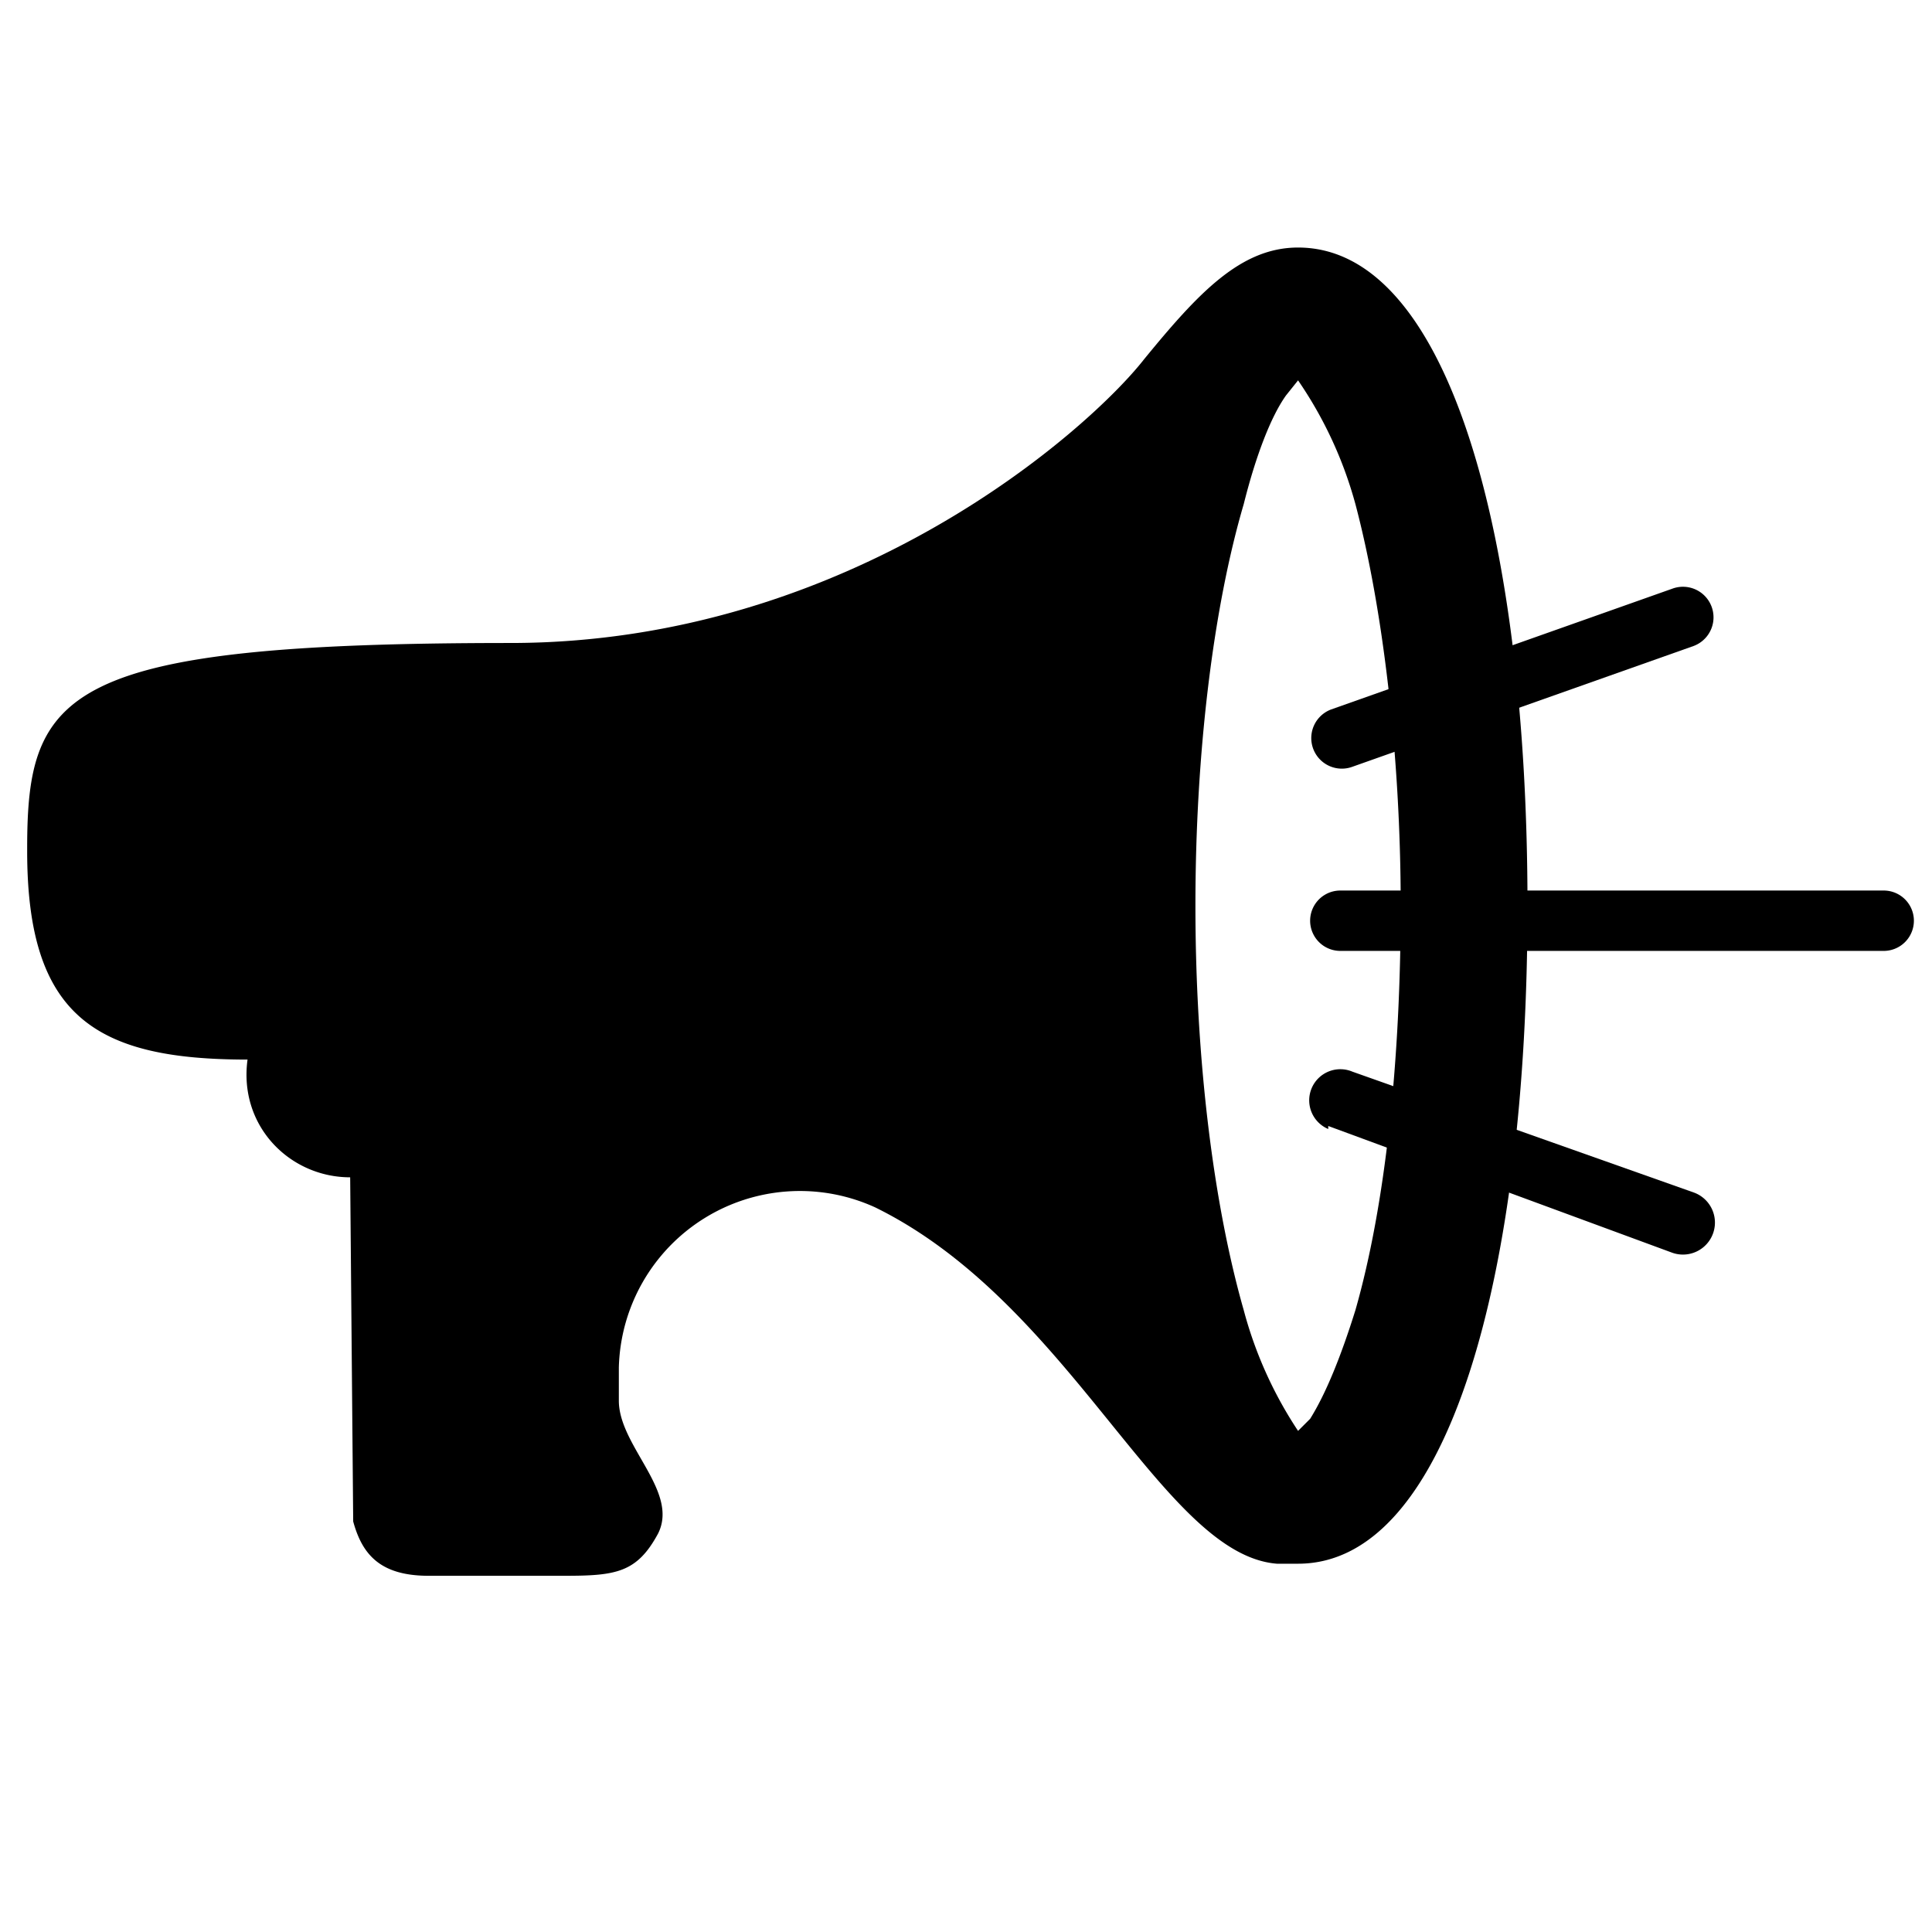 <svg width="64" height="64"><g><path stroke-width="0" d="M.9 28.1c0-5.2 1.2-6.8 16-6.8 11.3 0 19.2-7.1 21-9.4 1.8-2.2 3.2-3.7 5.1-3.7 5 0 7.6 9.6 7.6 21.8 0 12.2-2.6 21.8-7.6 21.8h-.7c-3.8-.3-6.8-8.6-13.3-11.8a6 6 0 0 0-8.5 5.3v1.1c0 1.5 2 3 1.3 4.4-.7 1.3-1.4 1.4-3.1 1.4h-4.5c-1.6 0-2.2-.7-2.5-1.8L11.6 39c-2 0-3.7-1.7-3.4-3.9-5 0-7.3-1.4-7.3-6.9zM43.4 47c.5-.8 1-2 1.5-3.6 1-3.5 1.5-8.3 1.5-13.4 0-5-.6-9.9-1.5-13.3a13.5 13.5 0 0 0-1.9-4.1l-.4.5c-.5.7-1 2-1.4 3.6-1 3.4-1.6 8.2-1.6 13.3 0 5.1.6 9.9 1.6 13.4a13.5 13.5 0 0 0 1.8 4l.4-.4z"/><path stroke-width="0" d="M44.4 31.5a1 1 0 0 1 0-2h18a1 1 0 1 1 0 2h-18zM44.8 25.4a1 1 0 1 1-.7-1.9l11.3-4a1 1 0 1 1 .7 1.9l-11.3 4zM44 37.4a1 1 0 0 1 .8-1.9l11.3 4a1 1 0 0 1-.7 2L44 37.3z"/></g></svg>
